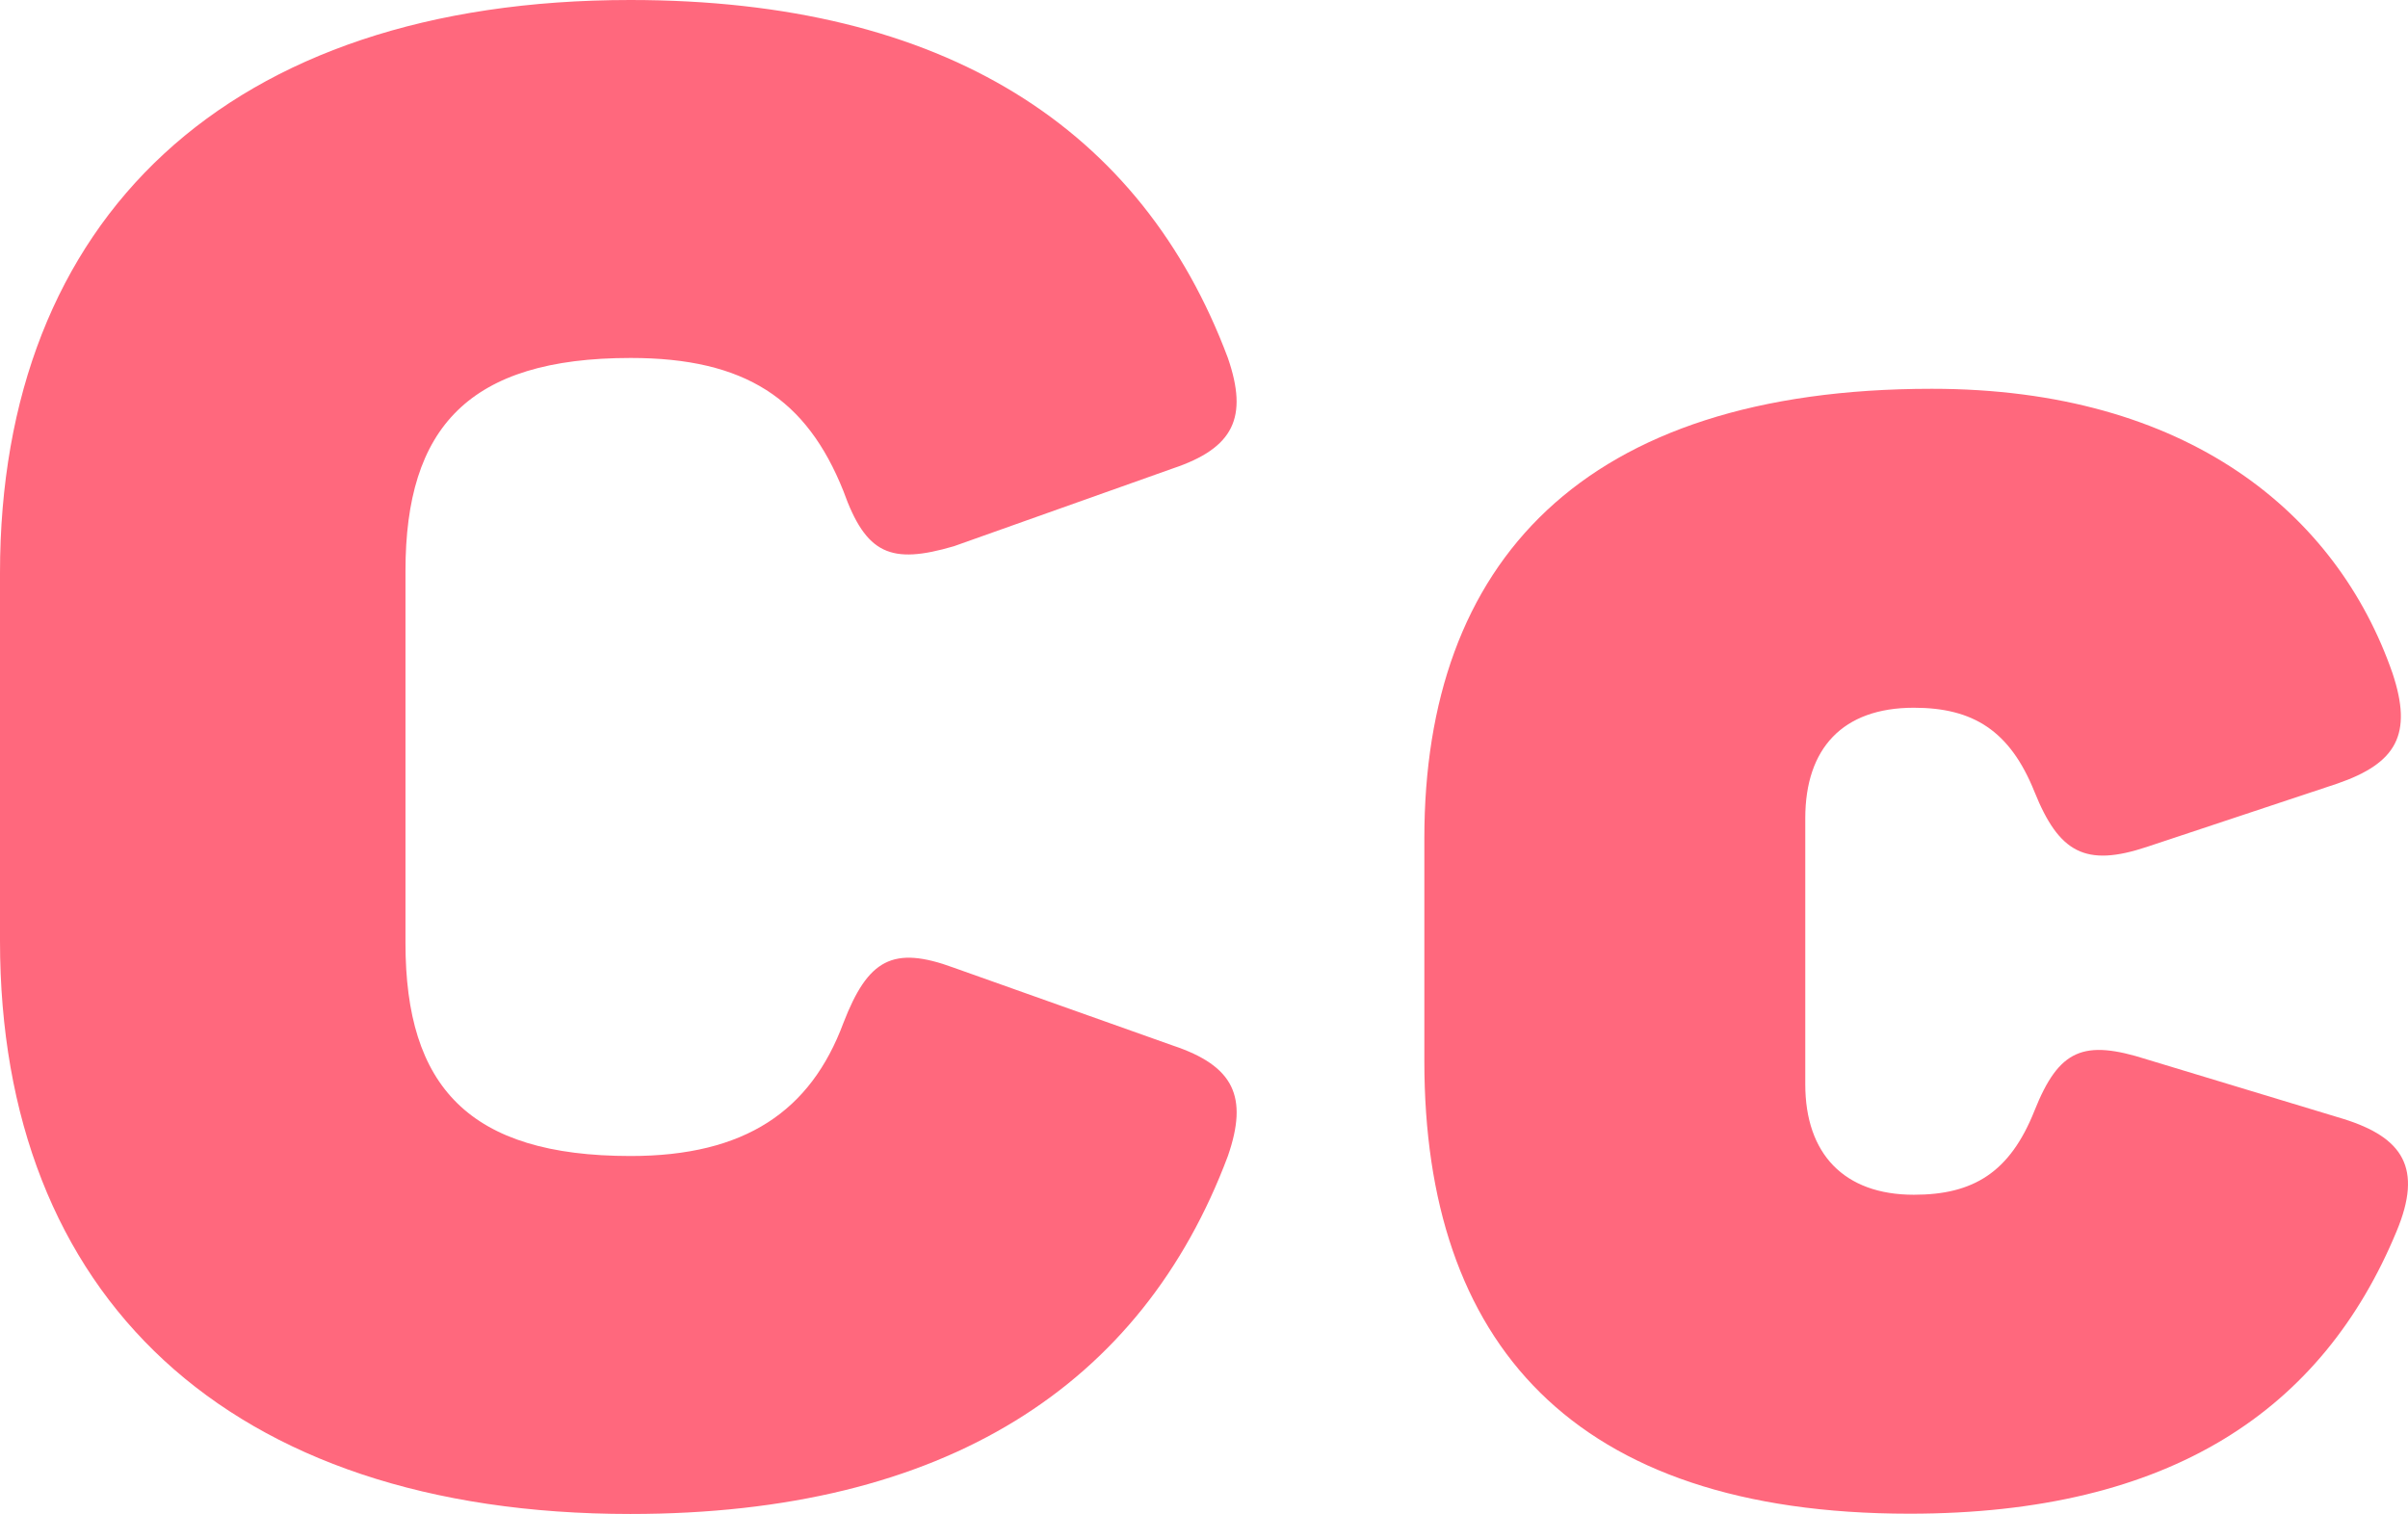 <svg xmlns="http://www.w3.org/2000/svg" viewBox="0 0 882.49 554.9"><defs><style>.cls-1{fill:#ff687d;}</style></defs><title>rРесурс 1</title><g id="Слой_2" data-name="Слой 2"><g id="Layer_1" data-name="Layer 1"><path class="cls-1" d="M231,0C346.5,0,418.5,47.2,450,131.2c7.5,21.8,2.2,33-20.2,40.5l-80.2,28.5c-23.2,6.8-32.2,3-40.5-20.2-13.5-33.8-36-48.8-78-48.8-59.3,0-82.5,25.5-82.5,78V345.7c0,52.5,23.2,78,82.5,78,42,0,66-16.5,78-48.8,9-23.2,18-28.5,40.5-20.2l80.2,28.5c22.5,7.5,27.7,18.8,20.2,40.5-31.5,84-103.5,131.2-219,131.2-147.8,0-231-80.2-231-210V210C0,80.3,83.3,0,231,0Z"/><path class="cls-1" d="M708,142.5c93.8,0,148.5,45.8,168.8,104.2,7.5,22.5,1.5,33-20.2,40.5l-69.8,23.2c-22.5,7.5-32.2,2.2-41.2-20.2s-22.5-30.8-44.2-30.8c-26.2,0-39.8,15-39.8,40.5v97.5c0,25.5,14.2,40.5,39.8,40.5,21.8,0,35.2-8.2,44.2-30.8s18-26.2,41.2-18.8l72,21.8c21.8,6.8,29.2,18,19.5,41.2-27,65.2-82.5,103.5-178.5,103.5C576,554.8,522,491.8,522,389V307.2C522,206.3,579.8,142.5,708,142.5Z"/></g></g></svg>